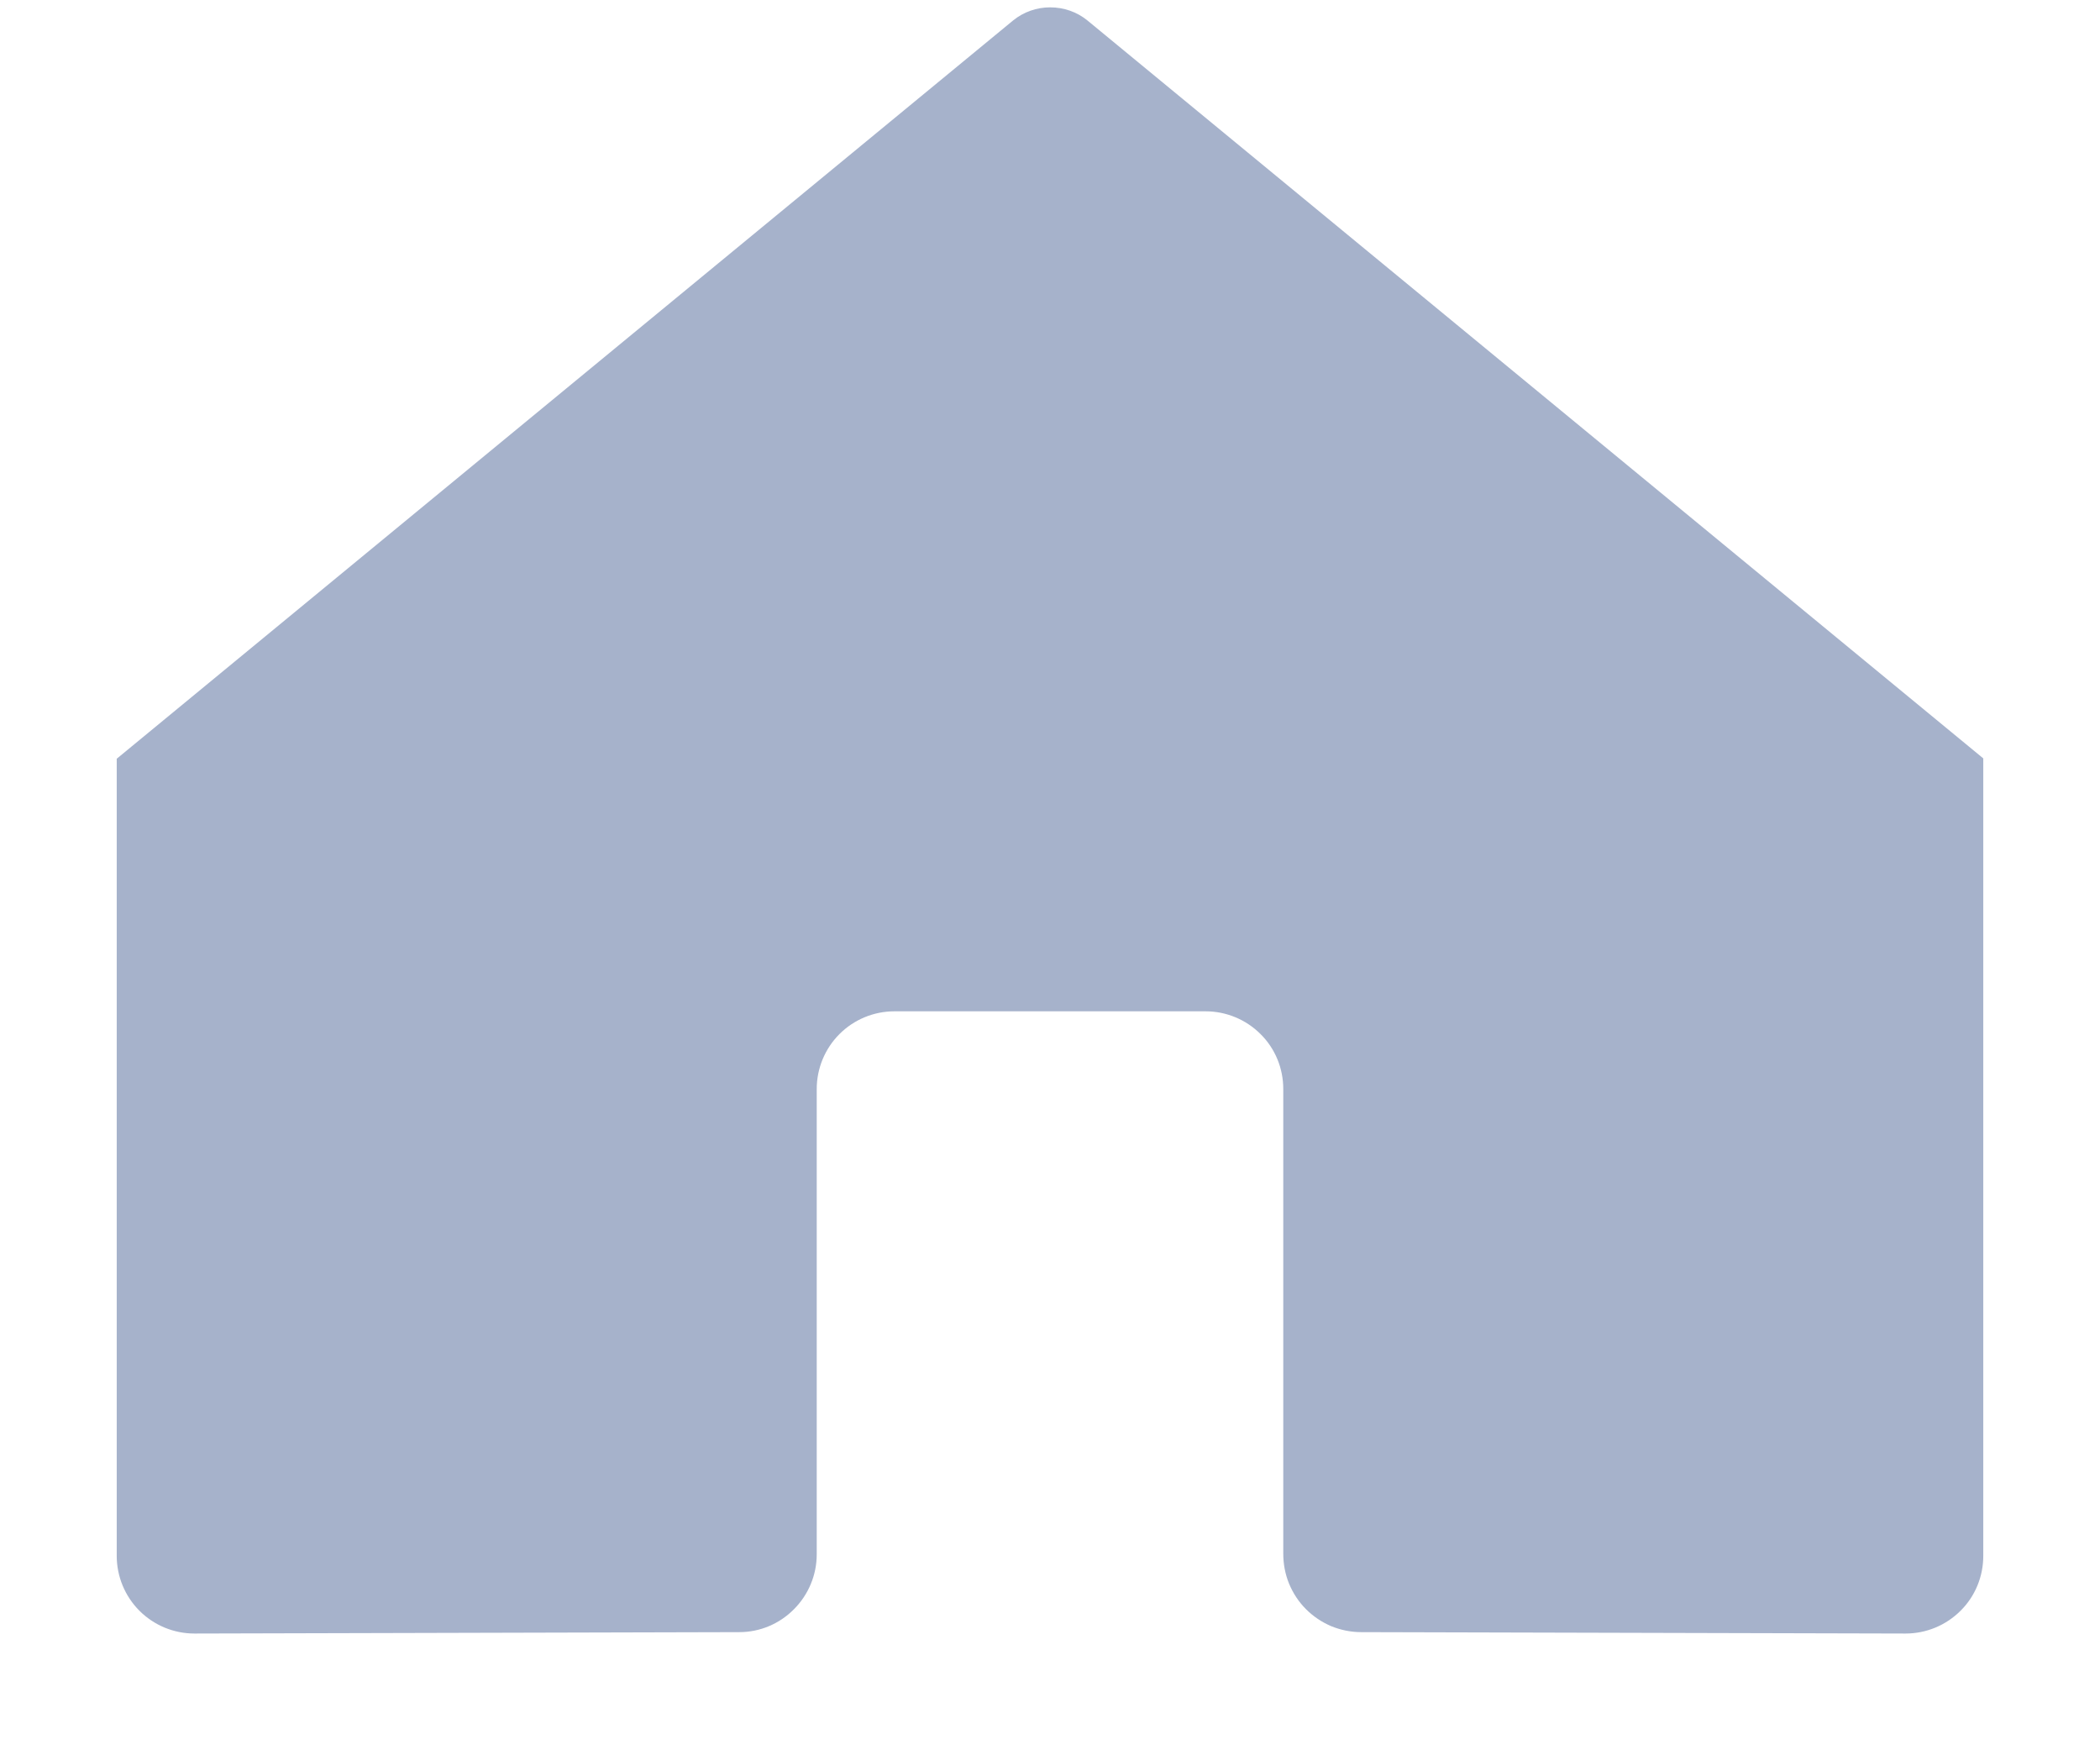 <svg width="12" height="10" viewBox="0 0 12 10" fill="none" xmlns="http://www.w3.org/2000/svg">
<path opacity="0.4" d="M7.333 8.877V6.222C7.333 6.104 7.287 5.991 7.203 5.908C7.12 5.825 7.007 5.778 6.889 5.778H5.111C4.993 5.778 4.88 5.825 4.797 5.908C4.714 5.991 4.667 6.104 4.667 6.222V8.881C4.667 8.998 4.62 9.111 4.537 9.194C4.454 9.278 4.342 9.325 4.225 9.325L1.111 9.333C0.993 9.333 0.88 9.286 0.797 9.203C0.714 9.12 0.667 9.007 0.667 8.889V4.335L5.789 0.117C5.849 0.068 5.924 0.042 6.001 0.042C6.079 0.042 6.154 0.068 6.214 0.117L11.333 4.333V8.889C11.333 9.007 11.287 9.12 11.203 9.203C11.12 9.286 11.007 9.333 10.889 9.333L7.778 9.325C7.719 9.325 7.661 9.313 7.607 9.291C7.553 9.268 7.504 9.235 7.463 9.194C7.421 9.152 7.389 9.103 7.366 9.048C7.344 8.994 7.333 8.936 7.333 8.877Z" fill="#213F7D"/>
</svg>
